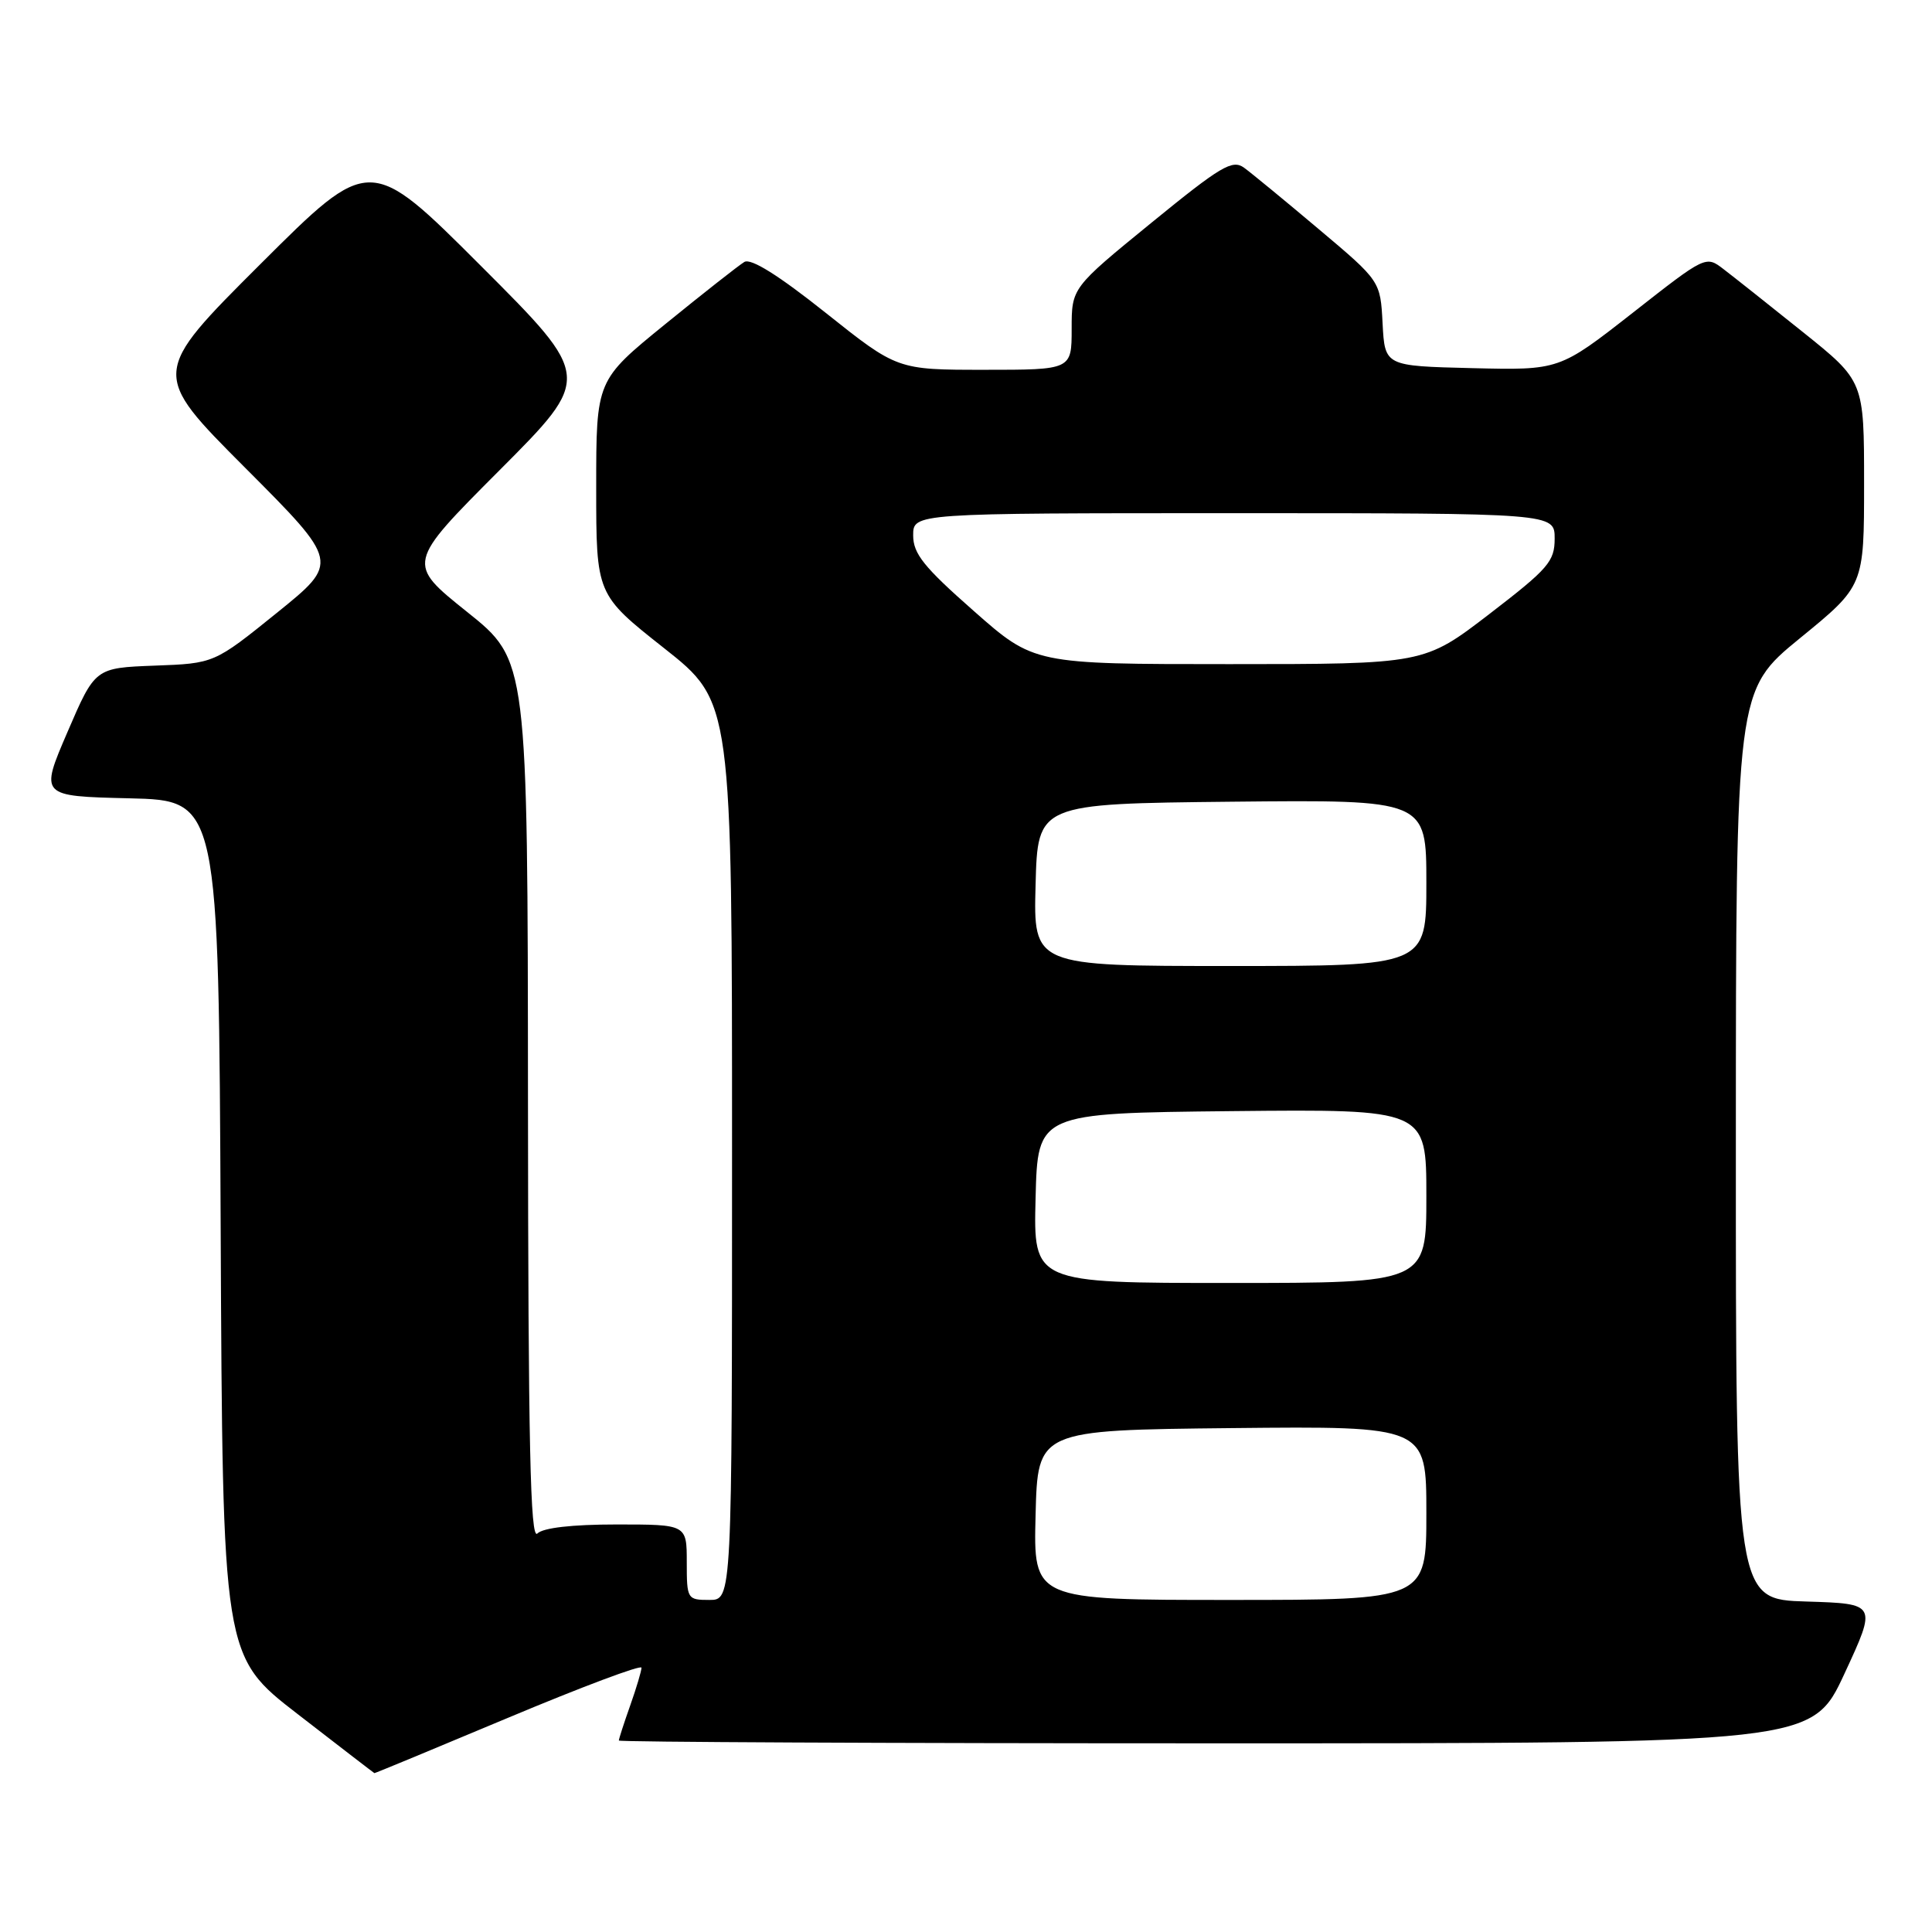 <?xml version="1.0" encoding="UTF-8" standalone="no"?>
<!DOCTYPE svg PUBLIC "-//W3C//DTD SVG 1.1//EN" "http://www.w3.org/Graphics/SVG/1.1/DTD/svg11.dtd" >
<svg xmlns="http://www.w3.org/2000/svg" xmlns:xlink="http://www.w3.org/1999/xlink" version="1.1" viewBox="0 0 256 256">
 <g >
 <path fill="currentColor"
d=" M 67.36 227.60 C 77.06 223.53 85.00 220.55 85.00 220.98 C 85.00 221.40 84.33 223.66 83.50 226.00 C 82.67 228.34 82.00 230.42 82.00 230.63 C 82.00 230.83 117.58 231.00 161.06 231.00 C 240.12 231.00 240.12 231.00 244.41 221.75 C 248.70 212.50 248.70 212.50 239.35 212.21 C 230.00 211.93 230.00 211.93 230.01 151.71 C 230.02 91.50 230.02 91.50 238.51 84.56 C 247.00 77.63 247.00 77.63 247.00 64.06 C 247.00 50.50 247.00 50.50 238.89 44.00 C 234.43 40.42 229.71 36.68 228.40 35.68 C 226.03 33.85 226.03 33.85 216.33 41.46 C 206.62 49.06 206.62 49.06 195.06 48.78 C 183.50 48.50 183.50 48.50 183.20 42.87 C 182.91 37.24 182.91 37.24 174.75 30.37 C 170.27 26.59 165.80 22.92 164.84 22.22 C 163.29 21.10 161.78 22.00 152.54 29.54 C 142.00 38.14 142.00 38.14 142.00 43.57 C 142.00 49.00 142.00 49.00 130.44 49.00 C 118.89 49.00 118.89 49.00 109.42 41.46 C 103.15 36.47 99.51 34.19 98.63 34.71 C 97.90 35.15 93.19 38.85 88.15 42.95 C 79.00 50.39 79.00 50.39 79.00 64.59 C 79.00 78.78 79.00 78.78 88.00 85.89 C 97.00 93.00 97.00 93.00 97.00 152.50 C 97.00 212.00 97.00 212.00 94.00 212.00 C 91.07 212.00 91.00 211.89 91.00 207.00 C 91.00 202.00 91.00 202.00 81.70 202.00 C 75.80 202.00 71.96 202.44 71.20 203.20 C 70.27 204.13 69.99 191.41 69.96 145.95 C 69.92 87.50 69.92 87.50 61.89 81.08 C 53.87 74.66 53.87 74.66 66.17 62.33 C 78.48 49.99 78.48 49.99 63.74 35.25 C 49.01 20.52 49.01 20.52 34.50 35.00 C 20.00 49.47 20.00 49.47 32.49 61.99 C 44.98 74.51 44.98 74.51 36.68 81.21 C 28.38 87.91 28.38 87.91 20.49 88.20 C 12.60 88.50 12.60 88.50 8.94 97.00 C 5.28 105.50 5.28 105.50 17.13 105.78 C 28.98 106.06 28.98 106.06 29.24 162.75 C 29.50 219.45 29.50 219.45 39.50 227.17 C 45.00 231.43 49.55 234.93 49.61 234.95 C 49.67 234.98 57.66 231.67 67.36 227.60 Z  M 137.22 200.75 C 137.50 189.50 137.50 189.50 163.25 189.23 C 189.00 188.97 189.00 188.97 189.00 200.48 C 189.00 212.00 189.00 212.00 162.97 212.00 C 136.93 212.00 136.93 212.00 137.22 200.75 Z  M 137.22 158.75 C 137.50 147.50 137.50 147.50 163.25 147.23 C 189.00 146.97 189.00 146.97 189.00 158.48 C 189.00 170.00 189.00 170.00 162.97 170.00 C 136.93 170.00 136.93 170.00 137.22 158.75 Z  M 137.22 117.25 C 137.50 106.50 137.50 106.50 163.25 106.23 C 189.00 105.97 189.00 105.97 189.00 116.98 C 189.00 128.00 189.00 128.00 162.97 128.00 C 136.93 128.00 136.93 128.00 137.22 117.25 Z  M 129.01 80.94 C 122.41 75.13 121.00 73.37 121.00 70.94 C 121.00 68.00 121.00 68.00 163.50 68.00 C 206.00 68.00 206.00 68.00 206.00 71.36 C 206.00 74.40 205.18 75.34 197.35 81.36 C 188.70 88.00 188.70 88.00 162.86 88.00 C 137.01 88.00 137.01 88.00 129.01 80.94 Z "/>
</g>
</svg>